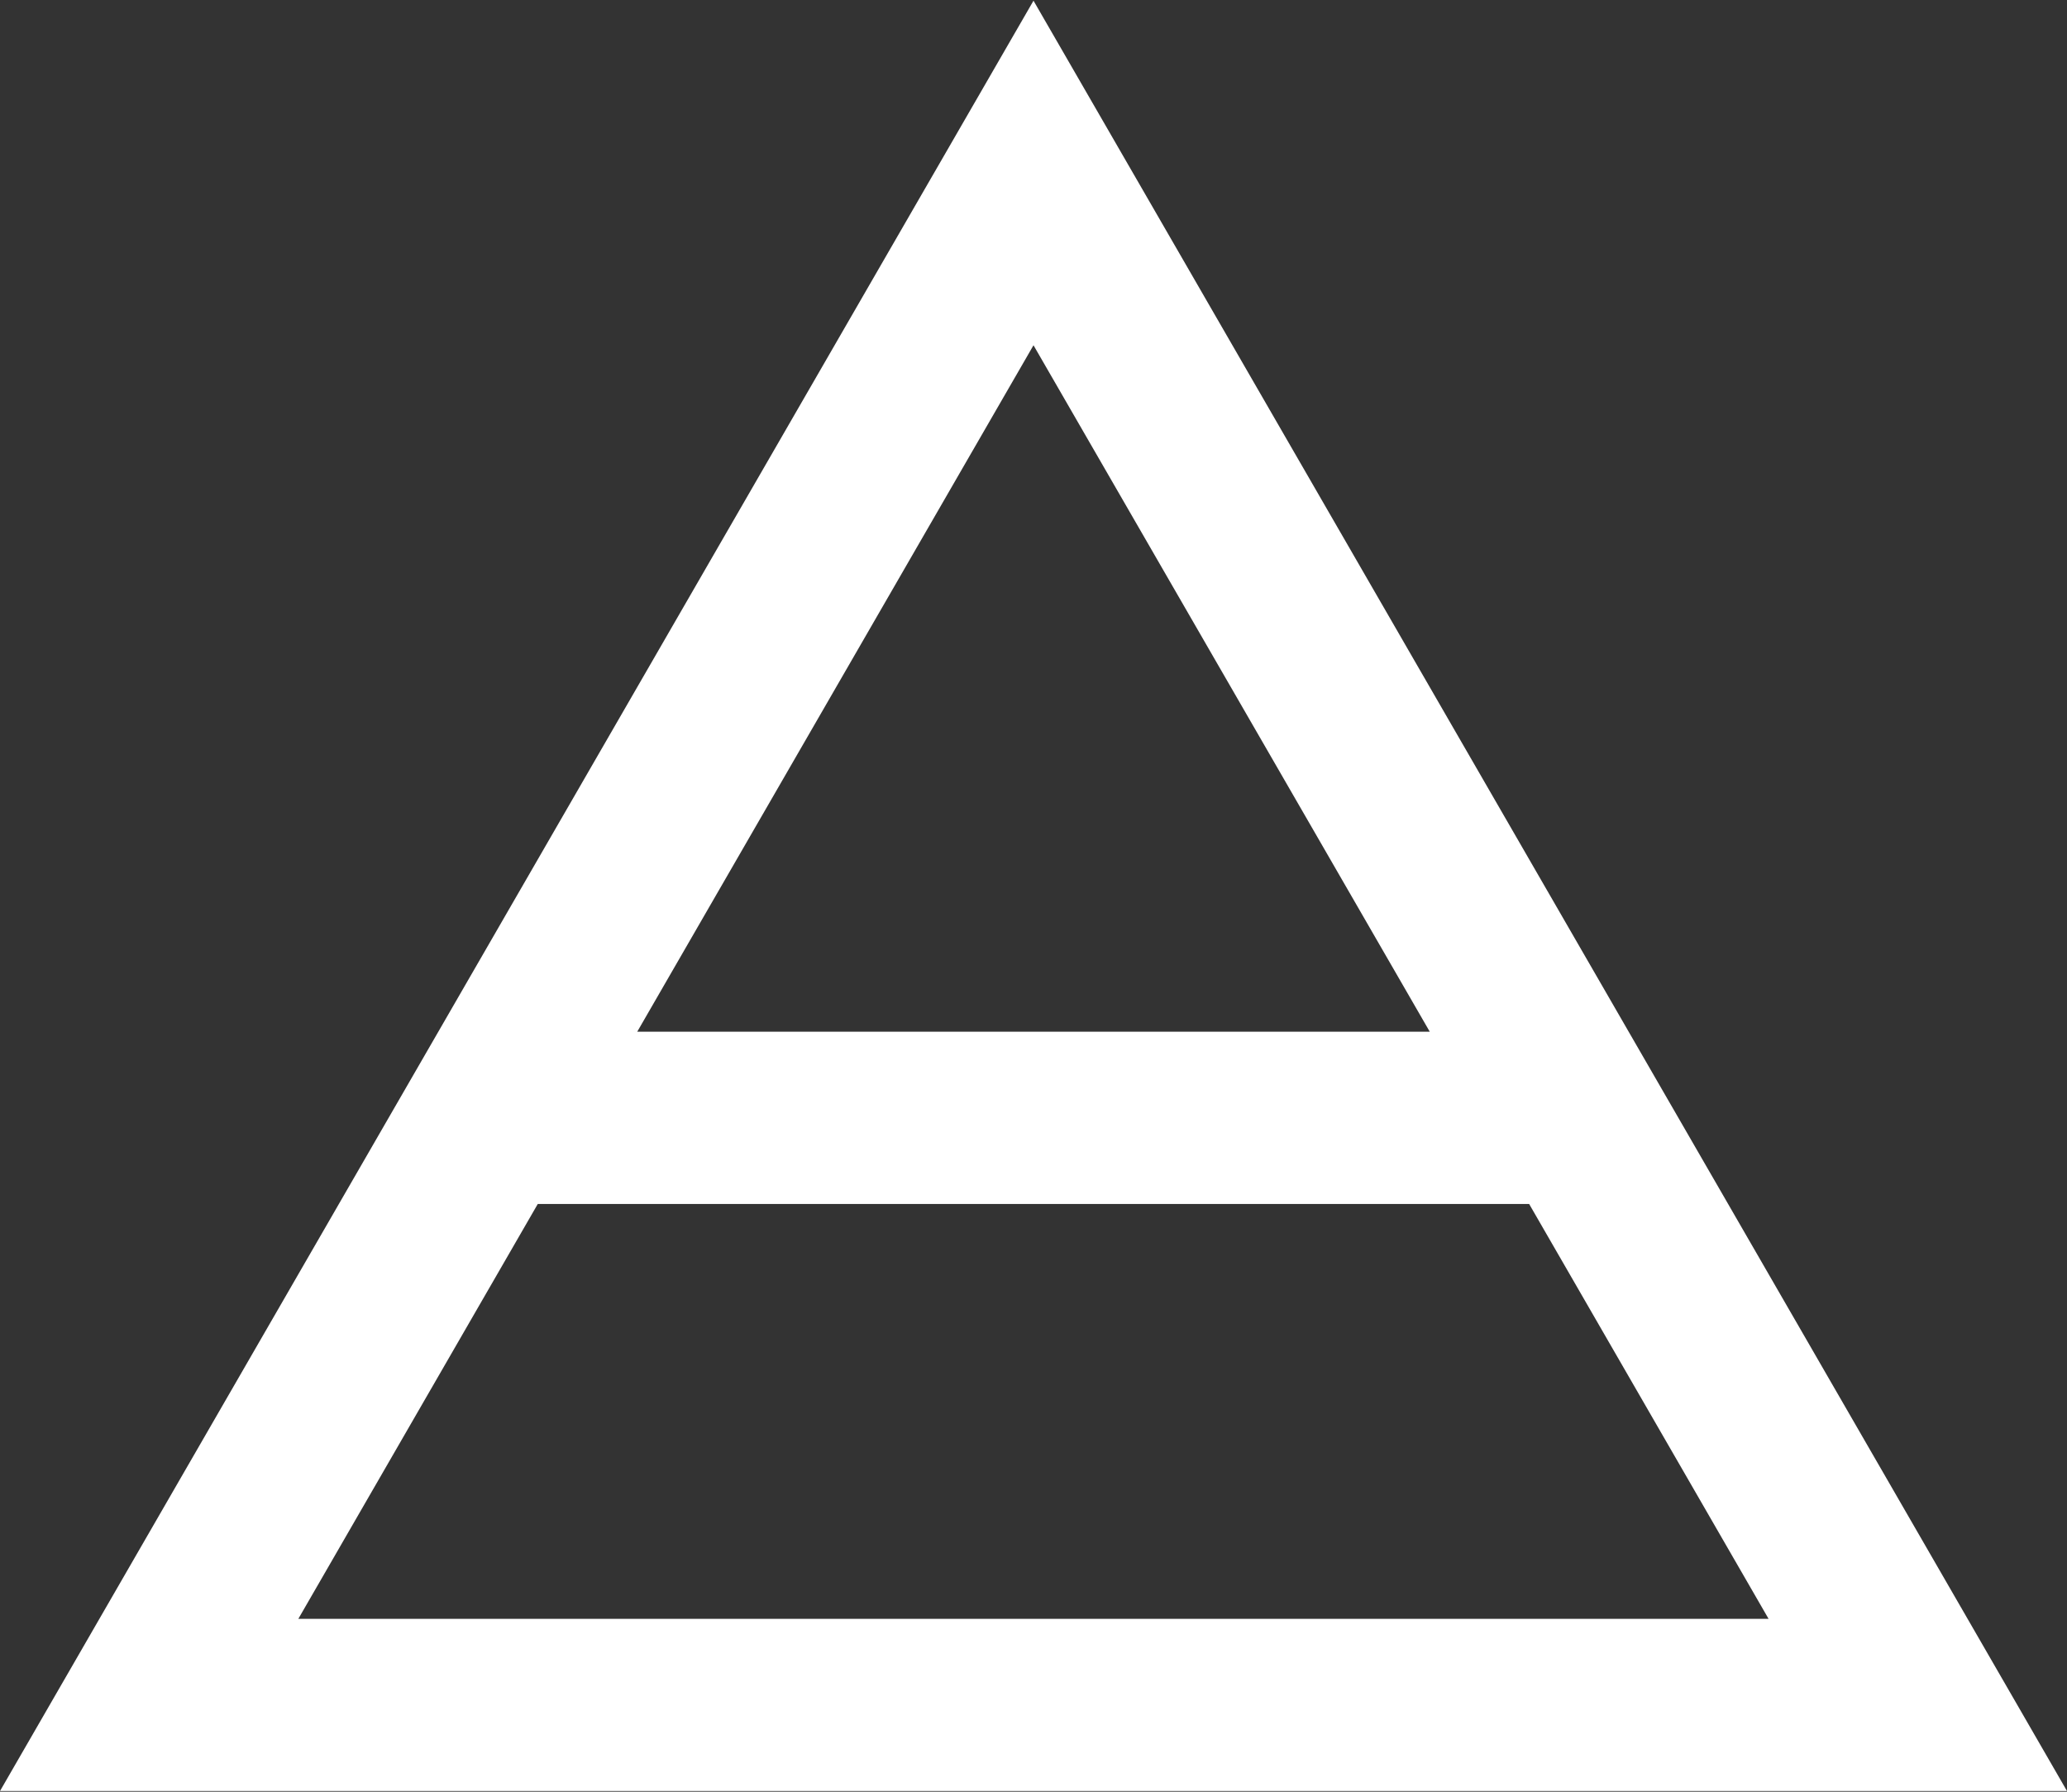 <?xml version="1.0" encoding="utf-8"?>
<!-- Generator: Adobe Illustrator 24.1.0, SVG Export Plug-In . SVG Version: 6.00 Build 0)  -->
<svg version="1.1" xmlns="http://www.w3.org/2000/svg" xmlns:xlink="http://www.w3.org/1999/xlink" x="0px" y="0px"
	 viewBox="0 0 2400 2080" style="enable-background:new 0 0 2400 2080;" xml:space="preserve">
<rect x="0" y="0" width="2400" height="2080" fill="#333333" stroke="none"/>
<style type="text/css">
	.st0{display:none;}
	.st1{display:inline;}
	.st2{fill:none;}
	.st3{fill:#2C99E8;}
	.st4{fill:#FFFFFF;}
</style>
<g id="vector_shape" class="st0">
	<g class="st1">
		<polygon class="st2" points="1660.1,1197.7 1200,400.8 739.9,1197.7 		"/>
		<polygon class="st2" points="1775.6,1397.7 624.4,1397.7 346.4,1879.2 2053.6,1879.2 		"/>
		<path class="st3" d="M1200,0.8L0,2079.2h2400L1200,0.8z M1660.1,1197.7H739.9L1200,400.8L1660.1,1197.7z M624.4,1397.7h1151.1
			l278,481.6H346.4L624.4,1397.7z"/>
	</g>
</g>
<g id="Layer_2">
	<path class="st4" d="M1200,0.8L0,2079.2h2400L1200,0.8z M1200,400.8l460.1,796.9H739.9L1200,400.8z M624.4,1397.7h1151.1l278,481.6
		H346.4L624.4,1397.7z"/>
</g>
</svg>
